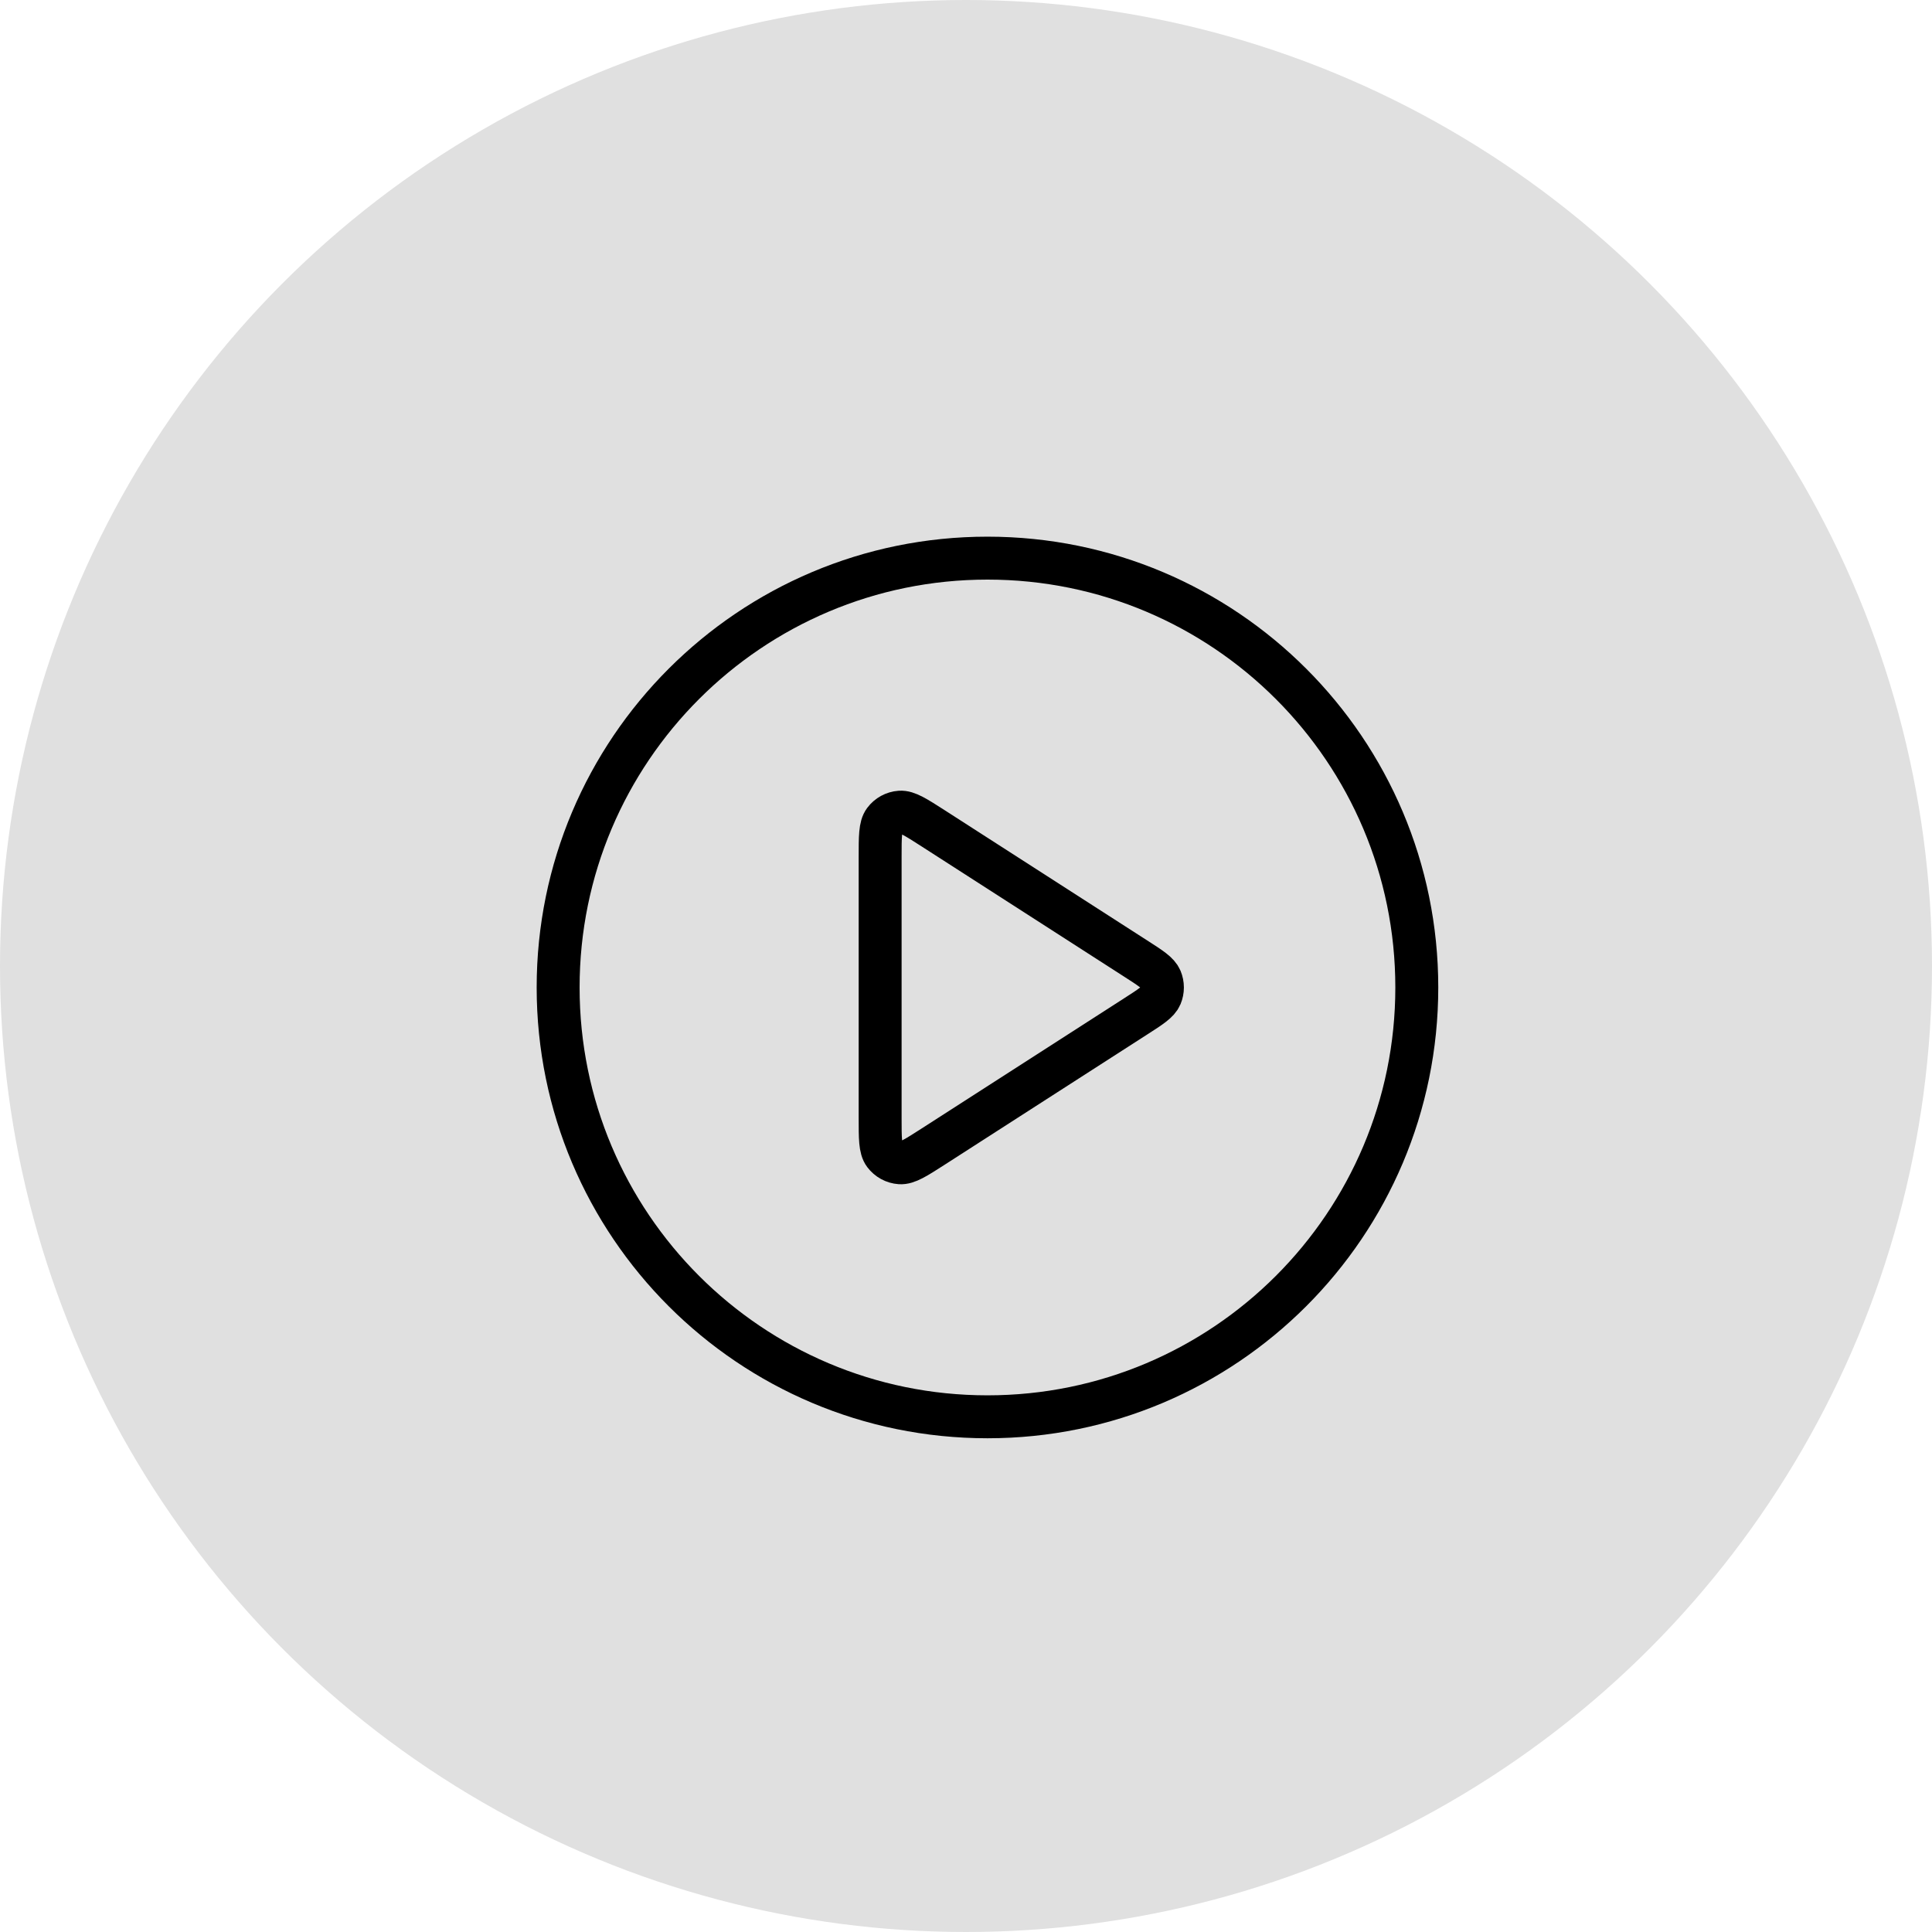 <svg width="45" height="45" viewBox="0 0 45 45" fill="none" xmlns="http://www.w3.org/2000/svg">
<circle cx="22.5" cy="22.5" r="22.5" fill="#E0E0E0"/>
<path d="M23 33C28.523 33 33 28.523 33 23C33 17.477 28.523 13 23 13C17.477 13 13 17.477 13 23C13 28.523 17.477 33 23 33Z" stroke="black" stroke-linecap="round" stroke-linejoin="round"/>
<path d="M20.5 19.965C20.5 19.488 20.5 19.249 20.6 19.116C20.687 19 20.82 18.927 20.964 18.917C21.13 18.905 21.331 19.034 21.733 19.292L26.453 22.327C26.802 22.551 26.976 22.663 27.036 22.805C27.088 22.93 27.088 23.07 27.036 23.195C26.976 23.337 26.802 23.449 26.453 23.673L21.733 26.708C21.331 26.966 21.13 27.095 20.964 27.083C20.82 27.073 20.687 27 20.6 26.884C20.5 26.751 20.5 26.512 20.5 26.035V19.965Z" stroke="black" stroke-linecap="round" stroke-linejoin="round"/>
</svg>

